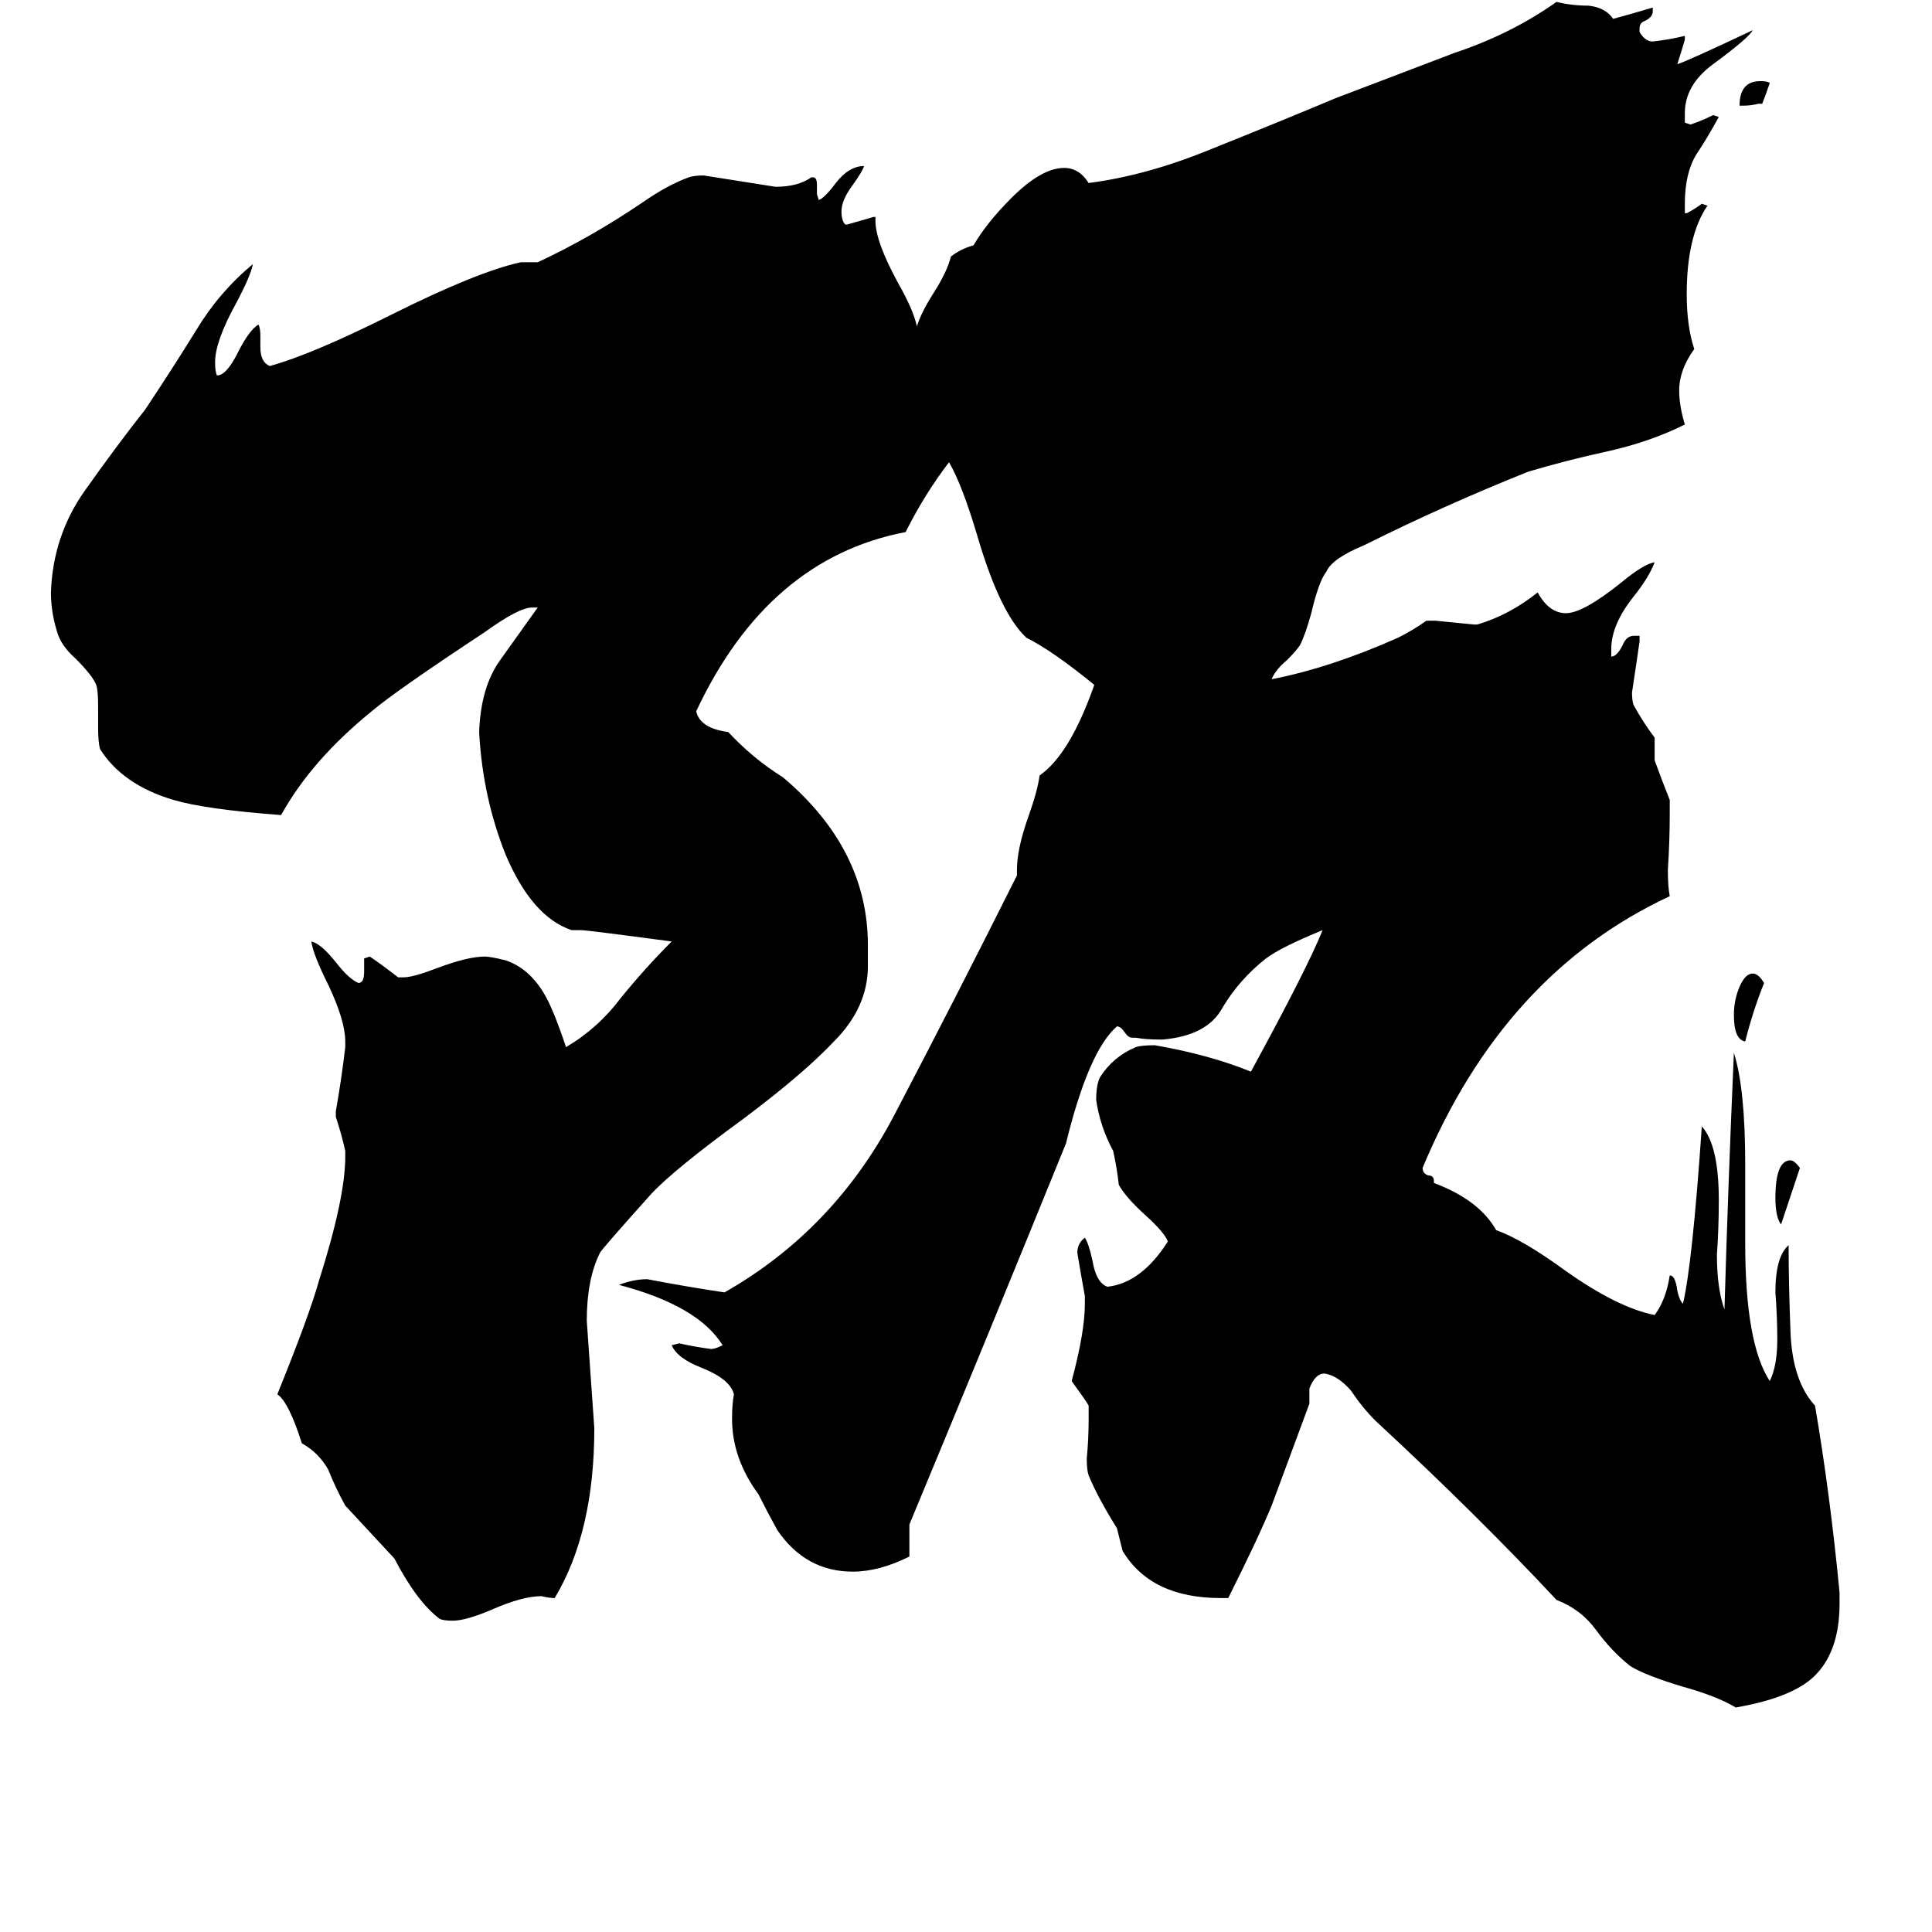 <svg xmlns="http://www.w3.org/2000/svg" viewBox="0 -800 1024 1024">
	<path fill="#000000" d="M934 -745H932Q928 -744 924 -744H922Q922 -757 933 -757Q937 -757 938 -756Q936 -750 934 -745ZM954 -181Q949 -166 944 -151Q941 -155 941 -165Q941 -185 949 -185Q951 -185 954 -181ZM935 -279Q929 -264 925 -248Q919 -249 919 -262Q919 -270 922 -277Q925 -284 929 -284Q932 -284 935 -279ZM975 44V50Q975 76 961 89Q949 100 920 105Q910 99 892 94Q872 88 864 83Q854 75 846 64Q838 53 825 48Q783 3 729 -47Q722 -54 716 -63Q709 -71 702 -72Q697 -72 694 -64V-56Q684 -29 674 -2Q667 15 651 47H647Q610 47 595 22L592 10Q582 -6 577 -18Q576 -21 576 -27Q577 -37 577 -48V-55Q576 -57 568 -68Q575 -94 575 -109V-113Q573 -124 571 -136Q571 -141 575 -144Q577 -141 579 -132Q581 -120 587 -118Q605 -120 619 -142Q617 -147 607 -156Q597 -165 593 -172Q592 -181 590 -190Q583 -203 581 -217Q581 -225 583 -229Q590 -240 602 -245Q605 -246 612 -246Q641 -241 663 -232Q693 -287 701 -307Q679 -298 671 -292Q657 -281 648 -266Q640 -251 616 -249Q607 -249 602 -250H600Q598 -250 596 -253Q594 -256 592 -256Q577 -243 565 -194Q524 -93 482 8V25Q466 33 452 33Q427 33 412 11Q407 2 402 -8Q388 -27 388 -48Q388 -56 389 -61Q387 -69 372 -75Q359 -80 356 -87L360 -88Q369 -86 377 -85Q379 -85 383 -87Q370 -108 328 -119Q336 -122 343 -122Q364 -118 384 -115Q442 -148 474 -209Q507 -272 539 -336V-339Q539 -350 545 -367Q550 -381 551 -389Q567 -400 580 -437Q558 -455 544 -462Q530 -475 518 -516Q510 -543 503 -555Q490 -538 480 -518Q407 -504 369 -423Q371 -414 386 -412Q399 -398 415 -388Q460 -350 460 -299V-288Q460 -266 442 -248Q426 -231 394 -207Q357 -180 345 -167Q319 -138 318 -136Q311 -122 311 -100Q313 -71 315 -43Q315 12 294 47Q291 47 287 46Q277 46 261 53Q247 59 240 59Q235 59 233 58Q221 49 209 26Q196 12 183 -2Q178 -11 174 -21Q169 -30 160 -35Q153 -57 147 -61Q164 -103 169 -121Q183 -165 183 -187V-190Q181 -199 178 -208V-211Q181 -228 183 -245V-248Q183 -259 174 -278Q166 -294 165 -301Q170 -300 178 -290Q185 -281 190 -279Q193 -279 193 -285V-292L196 -293Q202 -289 211 -282H214Q219 -282 232 -287Q248 -293 257 -293Q260 -293 268 -291Q280 -287 288 -274Q293 -266 300 -245Q317 -255 329 -271Q342 -287 356 -301Q311 -307 308 -307H303Q282 -314 268 -347Q256 -377 254 -411V-413Q255 -436 265 -450Q275 -464 285 -478H282Q275 -478 257 -465Q210 -434 197 -423Q165 -397 149 -368Q109 -371 92 -376Q65 -384 53 -403Q52 -407 52 -414V-426Q52 -434 51 -437Q49 -442 40 -451Q32 -458 30 -466Q27 -476 27 -486Q28 -516 45 -540Q62 -564 77 -583Q91 -604 104 -625Q116 -645 134 -660Q133 -654 125 -639Q114 -619 114 -608Q114 -603 115 -601Q120 -601 126 -613Q132 -625 137 -628Q138 -626 138 -622V-616Q138 -608 143 -606Q165 -612 207 -633Q253 -656 276 -661H285Q313 -674 341 -693Q354 -702 365 -706Q368 -707 373 -707Q392 -704 411 -701Q423 -701 430 -706H431Q433 -706 433 -702V-697L434 -694Q437 -695 443 -703Q450 -712 458 -712Q457 -709 452 -702Q446 -694 446 -688Q446 -683 448 -681H449Q456 -683 463 -685H464V-683Q464 -672 476 -650Q484 -636 486 -627Q488 -634 495 -645Q502 -656 504 -664Q509 -668 516 -670Q523 -682 536 -695Q552 -711 564 -711Q572 -711 577 -703Q608 -707 642 -721Q677 -735 708 -748Q742 -761 771 -772Q801 -782 825 -799Q833 -797 842 -797Q851 -796 855 -790Q866 -793 876 -796V-794Q876 -791 872 -789Q869 -788 869 -785V-783Q872 -778 876 -778Q885 -779 893 -781V-779Q891 -772 889 -766Q893 -767 929 -784Q927 -780 908 -766Q893 -755 893 -740V-735L896 -734Q902 -736 908 -739L911 -738Q905 -727 899 -718Q893 -708 893 -692V-687H894Q898 -689 902 -692L905 -691Q894 -675 894 -644Q894 -627 898 -615Q890 -604 890 -593Q890 -585 893 -575Q875 -566 853 -561Q830 -556 810 -550Q765 -532 723 -511Q706 -504 703 -497Q699 -492 695 -475Q692 -464 689 -458Q687 -455 682 -450Q676 -445 674 -440Q705 -446 741 -462Q749 -466 756 -471H761Q771 -470 781 -469H783Q800 -474 815 -486Q821 -475 830 -475Q839 -475 859 -491Q871 -501 877 -502Q874 -494 866 -484Q854 -469 854 -456V-452Q857 -452 860 -458Q862 -463 866 -463H869V-460Q867 -446 865 -433Q865 -428 866 -426Q871 -417 877 -409V-397Q881 -386 885 -376V-369Q885 -354 884 -339Q884 -330 885 -325Q797 -284 754 -181Q754 -178 757 -177Q760 -177 760 -174V-173Q784 -164 793 -148Q807 -143 829 -127Q857 -107 877 -103Q883 -111 885 -124Q888 -124 889 -116Q890 -111 892 -109Q897 -130 902 -203Q911 -193 911 -164Q911 -149 910 -135Q910 -117 914 -106Q916 -174 919 -242Q925 -223 925 -183V-141Q925 -88 938 -68Q942 -76 942 -90Q942 -102 941 -115Q941 -134 948 -140Q948 -120 949 -94Q950 -68 962 -55Q970 -8 975 44Z"/>
</svg>